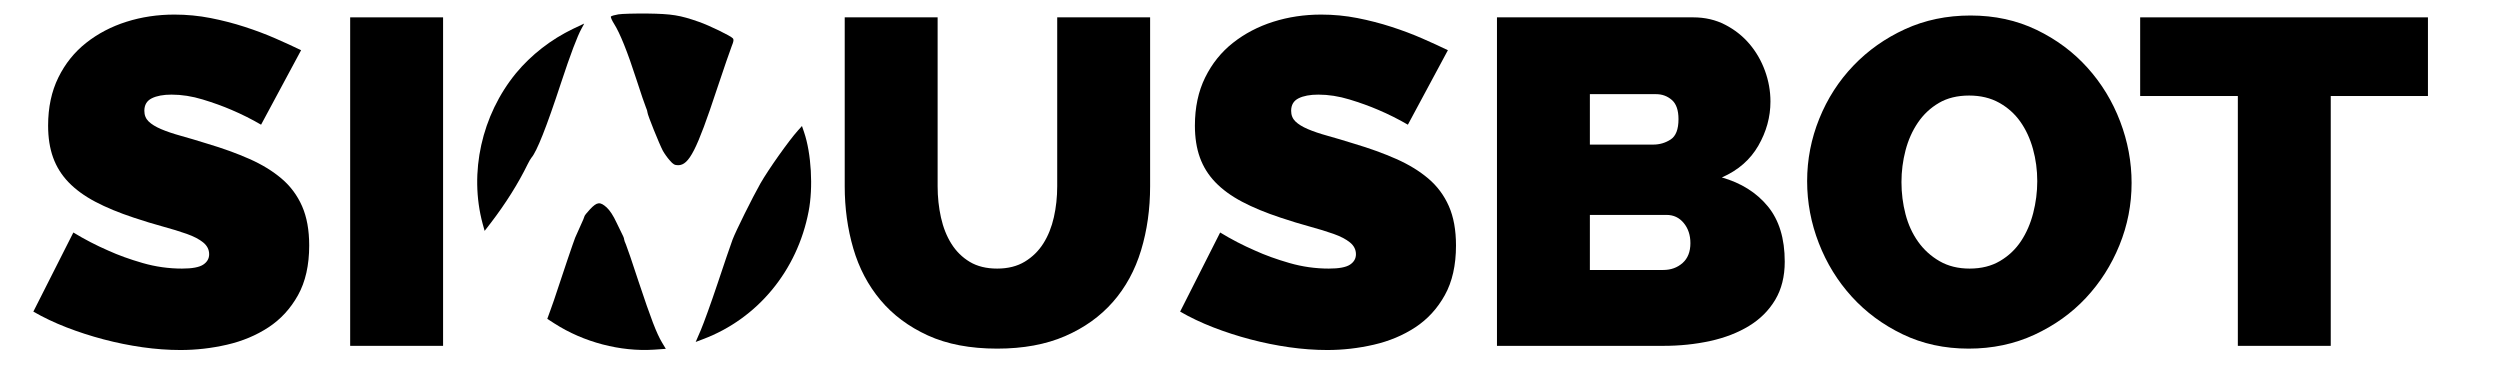 <?xml version="1.0" encoding="UTF-8" standalone="no"?>
<!DOCTYPE svg PUBLIC "-//W3C//DTD SVG 1.1//EN" "http://www.w3.org/Graphics/SVG/1.1/DTD/svg11.dtd">
<svg width="100%" height="100%" viewBox="0 0 1200 175" version="1.1" xmlns="http://www.w3.org/2000/svg" xmlns:xlink="http://www.w3.org/1999/xlink" xml:space="preserve" xmlns:serif="http://www.serif.com/" style="fill-rule:evenodd;clip-rule:evenodd;stroke-linejoin:round;stroke-miterlimit:1.414;">
    <g transform="matrix(1.072,0,0,1.041,8.71,22.775)">
        <path d="M108.776,35.619C104.509,33.059 100.1,30.783 95.549,28.792C91.709,27.085 87.407,25.485 82.643,23.992C77.878,22.499 73.22,21.752 68.669,21.752C64.972,21.752 62.02,22.321 59.816,23.459C57.612,24.596 56.509,26.516 56.509,29.219C56.509,31.21 57.149,32.845 58.429,34.125C59.709,35.405 61.558,36.579 63.976,37.645C66.394,38.712 69.345,39.743 72.829,40.739C76.314,41.734 80.26,42.943 84.669,44.365C91.638,46.499 97.932,48.845 103.549,51.405C109.167,53.965 113.967,56.988 117.949,60.472C121.932,63.956 124.989,68.188 127.123,73.165C129.256,78.143 130.323,84.188 130.323,91.299C130.323,100.401 128.652,108.045 125.309,114.232C121.967,120.419 117.558,125.361 112.083,129.059C106.607,132.756 100.42,135.423 93.523,137.059C86.625,138.694 79.692,139.512 72.723,139.512C67.176,139.512 61.487,139.085 55.656,138.232C49.825,137.379 44.029,136.17 38.269,134.605C32.509,133.041 26.963,131.192 21.629,129.059C16.296,126.925 11.354,124.508 6.803,121.805L24.723,85.325C29.7,88.454 34.892,91.228 40.296,93.645C44.847,95.779 50.003,97.699 55.763,99.405C61.523,101.112 67.389,101.965 73.363,101.965C77.914,101.965 81.078,101.361 82.856,100.152C84.634,98.943 85.523,97.343 85.523,95.352C85.523,93.219 84.634,91.405 82.856,89.912C81.078,88.419 78.625,87.103 75.496,85.965C72.367,84.828 68.776,83.69 64.723,82.552C60.669,81.414 56.367,80.063 51.816,78.499C45.132,76.223 39.372,73.77 34.536,71.139C29.7,68.508 25.718,65.521 22.589,62.179C19.46,58.836 17.149,55.032 15.656,50.765C14.163,46.499 13.416,41.592 13.416,36.045C13.416,27.654 14.945,20.259 18.003,13.859C21.06,7.459 25.22,2.125 30.483,-2.141C35.745,-6.408 41.754,-9.644 48.509,-11.848C55.265,-14.052 62.412,-15.155 69.949,-15.155C75.496,-15.155 80.9,-14.621 86.163,-13.555C91.425,-12.488 96.509,-11.137 101.416,-9.501C106.323,-7.866 110.909,-6.088 115.176,-4.168C119.443,-2.248 123.283,-0.435 126.696,1.272L108.776,35.619Z" style="fill-rule:nonzero;"/>
        <rect x="148.669" y="-13.875" width="41.6" height="151.467" style="fill-rule:nonzero;"/>
    </g>
    <g transform="matrix(1.072,0,0,1.041,389.71,22.775)">
        <path d="M82.963,101.965C87.798,101.965 91.923,100.899 95.336,98.765C98.749,96.632 101.523,93.823 103.656,90.339C105.789,86.854 107.354,82.836 108.349,78.285C109.345,73.734 109.843,68.97 109.843,63.992L109.843,-13.875L151.443,-13.875L151.443,63.992C151.443,74.516 150.092,84.365 147.389,93.539C144.687,102.712 140.492,110.641 134.803,117.325C129.114,124.01 121.967,129.272 113.363,133.112C104.758,136.952 94.625,138.872 82.963,138.872C70.874,138.872 60.527,136.845 51.923,132.792C43.318,128.739 36.243,123.299 30.696,116.472C25.149,109.645 21.096,101.716 18.536,92.685C15.976,83.654 14.696,74.09 14.696,63.992L14.696,-13.875L56.296,-13.875L56.296,63.992C56.296,68.97 56.794,73.77 57.789,78.392C58.785,83.014 60.349,87.068 62.483,90.552C64.616,94.036 67.354,96.81 70.696,98.872C74.038,100.934 78.127,101.965 82.963,101.965Z" style="fill-rule:nonzero;"/>
        <path d="M266.856,35.619C262.589,33.059 258.18,30.783 253.629,28.792C249.789,27.085 245.487,25.485 240.723,23.992C235.958,22.499 231.3,21.752 226.749,21.752C223.052,21.752 220.1,22.321 217.896,23.459C215.692,24.596 214.589,26.516 214.589,29.219C214.589,31.21 215.229,32.845 216.509,34.125C217.789,35.405 219.638,36.579 222.056,37.645C224.474,38.712 227.425,39.743 230.909,40.739C234.394,41.734 238.34,42.943 242.749,44.365C249.718,46.499 256.012,48.845 261.629,51.405C267.247,53.965 272.047,56.988 276.029,60.472C280.012,63.956 283.069,68.188 285.203,73.165C287.336,78.143 288.403,84.188 288.403,91.299C288.403,100.401 286.732,108.045 283.389,114.232C280.047,120.419 275.638,125.361 270.163,129.059C264.687,132.756 258.5,135.423 251.603,137.059C244.705,138.694 237.772,139.512 230.803,139.512C225.256,139.512 219.567,139.085 213.736,138.232C207.905,137.379 202.109,136.17 196.349,134.605C190.589,133.041 185.043,131.192 179.709,129.059C174.376,126.925 169.434,124.508 164.883,121.805L182.803,85.325C187.78,88.454 192.972,91.228 198.376,93.645C202.927,95.779 208.083,97.699 213.843,99.405C219.603,101.112 225.469,101.965 231.443,101.965C235.994,101.965 239.158,101.361 240.936,100.152C242.714,98.943 243.603,97.343 243.603,95.352C243.603,93.219 242.714,91.405 240.936,89.912C239.158,88.419 236.705,87.103 233.576,85.965C230.447,84.828 226.856,83.69 222.803,82.552C218.749,81.414 214.447,80.063 209.896,78.499C203.212,76.223 197.452,73.77 192.616,71.139C187.78,68.508 183.798,65.521 180.669,62.179C177.54,58.836 175.229,55.032 173.736,50.765C172.243,46.499 171.496,41.592 171.496,36.045C171.496,27.654 173.025,20.259 176.083,13.859C179.14,7.459 183.3,2.125 188.563,-2.141C193.825,-6.408 199.834,-9.644 206.589,-11.848C213.345,-14.052 220.492,-15.155 228.029,-15.155C233.576,-15.155 238.98,-14.621 244.243,-13.555C249.505,-12.488 254.589,-11.137 259.496,-9.501C264.403,-7.866 268.989,-6.088 273.256,-4.168C277.523,-2.248 281.363,-0.435 284.776,1.272L266.856,35.619Z" style="fill-rule:nonzero;"/>
        <path d="M435.603,98.765C435.603,105.592 434.18,111.459 431.336,116.365C428.492,121.272 424.58,125.29 419.603,128.419C414.625,131.548 408.829,133.859 402.216,135.352C395.603,136.845 388.598,137.592 381.203,137.592L306.749,137.592L306.749,-13.875L394.643,-13.875C399.905,-13.875 404.669,-12.737 408.936,-10.461C413.203,-8.186 416.829,-5.235 419.816,-1.608C422.803,2.019 425.114,6.143 426.749,10.765C428.385,15.388 429.203,20.116 429.203,24.952C429.203,32.063 427.389,38.854 423.763,45.325C420.136,51.796 414.696,56.668 407.443,59.939C416.118,62.499 422.98,66.943 428.029,73.272C433.078,79.601 435.603,88.099 435.603,98.765ZM393.363,90.232C393.363,86.534 392.367,83.441 390.376,80.952C388.385,78.463 385.825,77.219 382.696,77.219L348.349,77.219L348.349,102.605L381.203,102.605C384.616,102.605 387.496,101.539 389.843,99.405C392.189,97.272 393.363,94.214 393.363,90.232ZM348.349,21.539L348.349,44.792L376.723,44.792C379.567,44.792 382.163,44.01 384.509,42.445C386.856,40.881 388.029,37.752 388.029,33.059C388.029,28.934 387.034,25.983 385.043,24.205C383.052,22.428 380.705,21.539 378.003,21.539L348.349,21.539Z" style="fill-rule:nonzero;"/>
        <path d="M517.949,138.872C507.14,138.872 497.292,136.668 488.403,132.259C479.514,127.85 471.905,122.054 465.576,114.872C459.247,107.69 454.34,99.476 450.856,90.232C447.372,80.988 445.629,71.459 445.629,61.645C445.629,51.69 447.443,42.09 451.069,32.845C454.696,23.601 459.78,15.459 466.323,8.419C472.865,1.379 480.58,-4.239 489.469,-8.435C498.358,-12.63 508.136,-14.728 518.803,-14.728C529.612,-14.728 539.46,-12.524 548.349,-8.115C557.238,-3.706 564.847,2.125 571.176,9.379C577.505,16.632 582.376,24.881 585.789,34.125C589.203,43.37 590.909,52.828 590.909,62.499C590.909,72.454 589.096,82.019 585.469,91.192C581.843,100.365 576.829,108.472 570.429,115.512C564.029,122.552 556.349,128.205 547.389,132.472C538.429,136.739 528.616,138.872 517.949,138.872ZM487.869,62.072C487.869,67.192 488.474,72.134 489.683,76.899C490.892,81.663 492.776,85.894 495.336,89.592C497.896,93.29 501.096,96.276 504.936,98.552C508.776,100.828 513.256,101.965 518.376,101.965C523.638,101.965 528.189,100.792 532.029,98.445C535.869,96.099 538.998,93.041 541.416,89.272C543.834,85.503 545.647,81.201 546.856,76.365C548.065,71.53 548.669,66.623 548.669,61.645C548.669,56.525 548.029,51.583 546.749,46.819C545.469,42.054 543.585,37.859 541.096,34.232C538.607,30.605 535.443,27.69 531.603,25.485C527.763,23.281 523.283,22.179 518.163,22.179C512.9,22.179 508.385,23.316 504.616,25.592C500.847,27.868 497.718,30.89 495.229,34.659C492.74,38.428 490.892,42.694 489.683,47.459C488.474,52.223 487.869,57.094 487.869,62.072Z" style="fill-rule:nonzero;"/>
        <path d="M723.603,22.392L680.083,22.392L680.083,137.592L638.483,137.592L638.483,22.392L594.749,22.392L594.749,-13.875L723.603,-13.875L723.603,22.392Z" style="fill-rule:nonzero;"/>
    </g>
    <g transform="matrix(0.056,0,0,-0.056,225.121,172.596)">
        <path d="M1280,2959C1250,2954 1222,2946 1217,2941C1212,2936 1225,2907 1244,2877C1293,2800 1358,2640 1436,2398C1472,2286 1508,2181 1516,2163C1524,2146 1530,2125 1530,2117C1530,2098 1631,1848 1661,1791C1674,1767 1701,1729 1721,1707C1750,1673 1763,1666 1793,1666C1886,1666 1953,1797 2124,2315C2183,2491 2240,2658 2252,2687C2269,2729 2271,2742 2261,2754C2244,2774 2060,2864 1970,2895C1808,2952 1739,2963 1530,2966C1423,2967 1310,2964 1280,2959Z" style="fill-rule:nonzero;"/>
        <path d="M892,2835C704,2745 532,2611 403,2455C108,2095 -1,1602 117,1164L134,1103L185,1169C314,1337 423,1511 503,1675C514,1697 528,1722 535,1730C581,1783 663,1988 790,2375C870,2618 929,2773 965,2838C978,2861 988,2880 987,2880C986,2880 943,2860 892,2835Z" style="fill-rule:nonzero;"/>
        <path d="M2819,1963C2741,1876 2568,1632 2498,1510C2428,1386 2287,1102 2259,1028C2242,983 2184,812 2130,650C2076,488 2011,309 1987,253L1943,151L2006,175C2474,351 2814,763 2911,1270C2951,1475 2934,1768 2872,1949L2854,2002L2819,1963Z" style="fill-rule:nonzero;"/>
        <path d="M1038,1289C1012,1261 990,1234 990,1229C990,1225 975,1188 956,1148C938,1108 917,1062 910,1045C897,1013 802,733 756,592C742,547 716,473 700,429L671,349L733,309C982,149 1298,66 1586,85L1687,92L1654,147C1607,226 1560,349 1453,670C1402,827 1353,969 1345,987C1337,1004 1330,1023 1330,1029C1330,1035 1326,1048 1321,1058C1316,1067 1292,1118 1266,1171C1236,1236 1207,1279 1180,1304C1123,1355 1098,1352 1038,1289Z" style="fill-rule:nonzero;"/>
    </g>
</svg>
